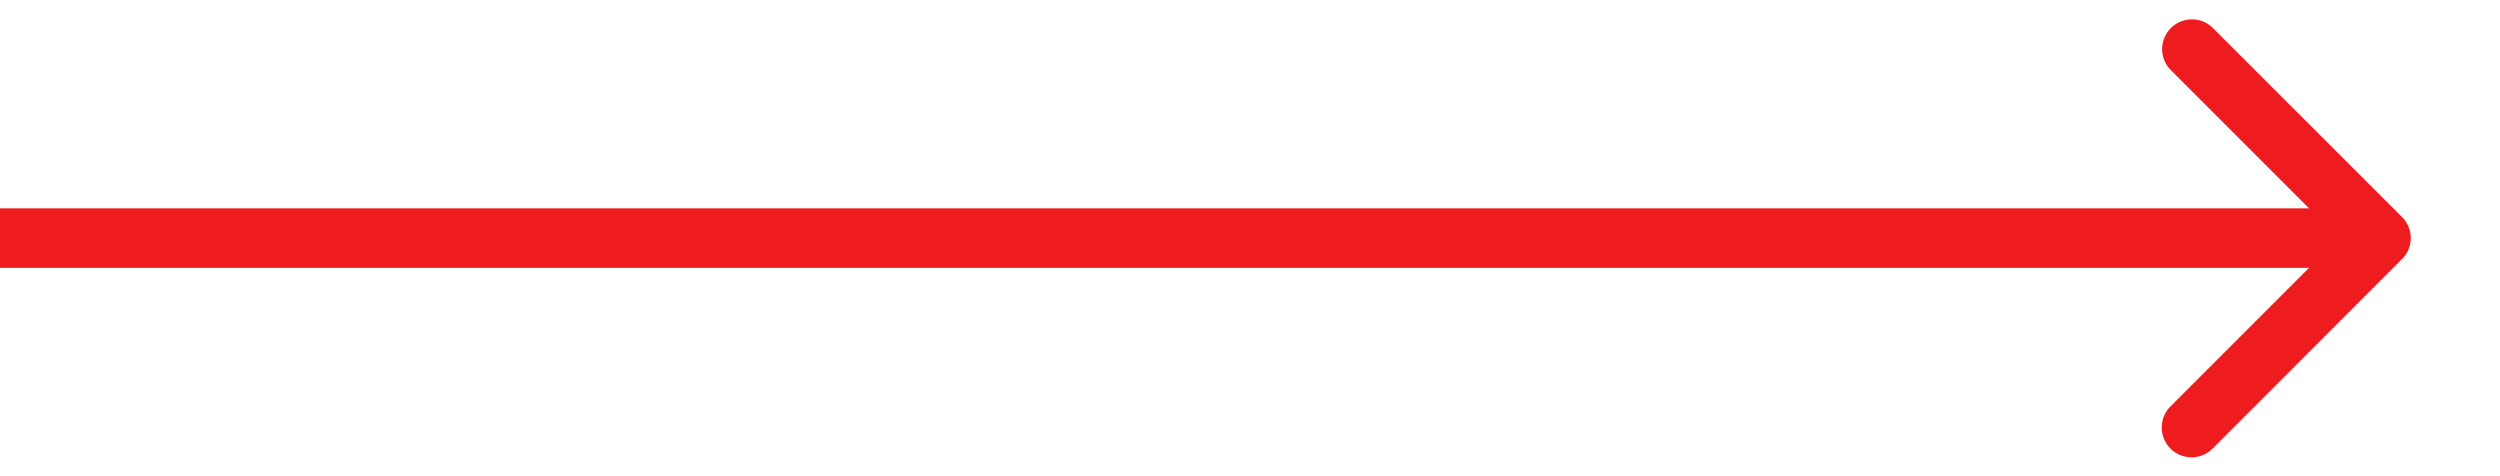 <svg width="21" height="4" fill="none" xmlns="http://www.w3.org/2000/svg"><path d="M20.177 2.177a.25.25 0 000-.354L18.586.233a.25.25 0 00-.354.353L19.646 2l-1.414 1.414a.25.25 0 00.354.354l1.59-1.591zM0 2.25h20v-.5H0v.5z" fill="#EE1C1F"/></svg>